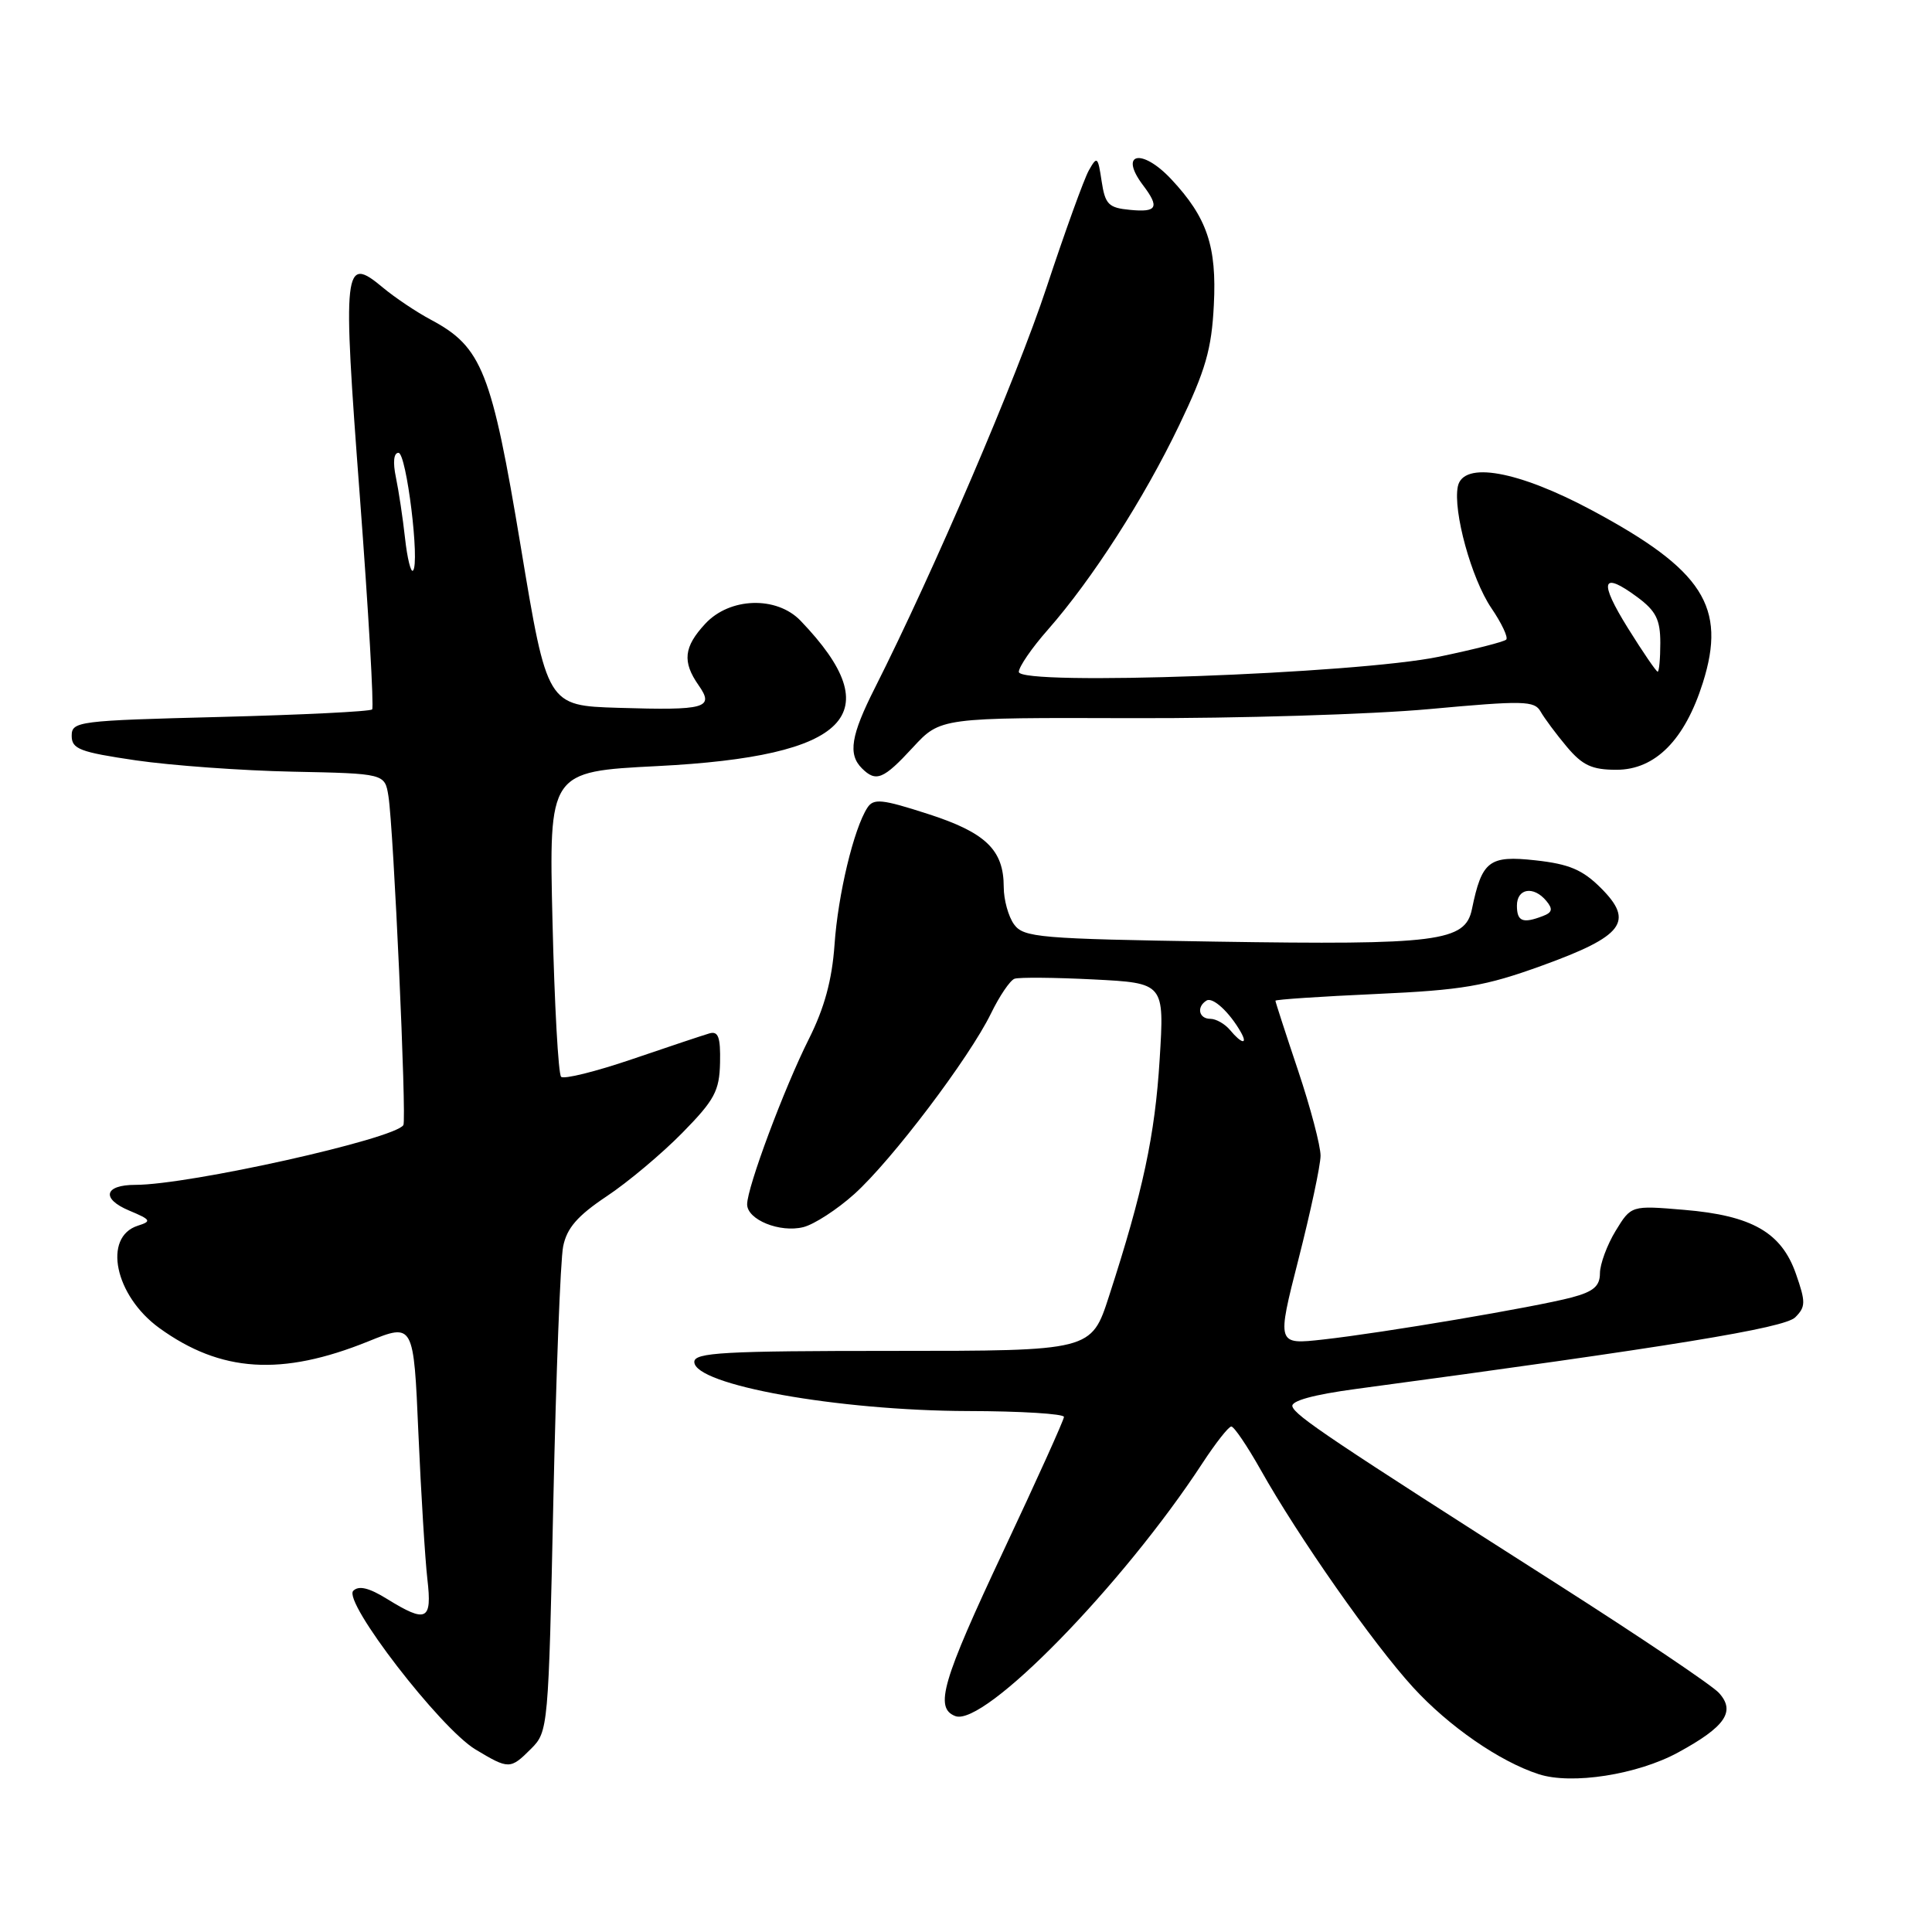 <?xml version="1.0" encoding="UTF-8" standalone="no"?>
<!DOCTYPE svg PUBLIC "-//W3C//DTD SVG 1.1//EN" "http://www.w3.org/Graphics/SVG/1.1/DTD/svg11.dtd" >
<svg xmlns="http://www.w3.org/2000/svg" xmlns:xlink="http://www.w3.org/1999/xlink" version="1.1" viewBox="0 0 256 256">
 <g >
 <path fill="currentColor"
d=" M 222.34 232.22 C 228.63 228.80 230.01 226.77 227.76 224.31 C 226.85 223.31 217.29 216.88 206.51 210.00 C 176.34 190.76 171.61 187.59 171.25 186.36 C 171.03 185.63 174.03 184.80 179.70 184.04 C 221.50 178.42 236.45 175.98 237.88 174.55 C 239.27 173.16 239.28 172.54 237.97 168.79 C 236.05 163.30 232.14 161.06 223.14 160.31 C 216.14 159.72 216.14 159.72 214.07 163.11 C 212.94 164.97 212.01 167.50 212.00 168.71 C 212.00 170.42 211.15 171.15 208.25 171.92 C 203.40 173.20 183.26 176.61 175.34 177.49 C 169.17 178.18 169.17 178.18 172.06 166.84 C 173.65 160.60 174.97 154.44 174.98 153.15 C 174.99 151.85 173.65 146.77 172.00 141.84 C 170.35 136.92 169.00 132.76 169.00 132.60 C 169.00 132.44 174.99 132.04 182.30 131.71 C 193.81 131.19 196.78 130.68 204.32 127.95 C 215.12 124.04 216.58 122.12 212.14 117.68 C 209.70 115.24 207.92 114.49 203.47 114.00 C 197.31 113.32 196.36 114.05 195.04 120.46 C 194.16 124.77 190.56 125.23 161.12 124.77 C 137.71 124.40 135.64 124.23 134.37 122.49 C 133.62 121.46 133.00 119.23 133.00 117.53 C 133.00 112.61 130.61 110.31 122.92 107.84 C 116.85 105.88 115.75 105.77 114.93 107.03 C 113.13 109.81 111.04 118.52 110.58 125.17 C 110.25 129.86 109.24 133.56 107.18 137.67 C 103.91 144.18 99.00 157.33 99.00 159.58 C 99.00 161.62 103.34 163.38 106.45 162.60 C 107.88 162.24 110.92 160.27 113.20 158.22 C 118.15 153.77 128.44 140.18 131.31 134.29 C 132.44 131.97 133.84 129.90 134.43 129.69 C 135.02 129.48 139.73 129.52 144.89 129.78 C 154.29 130.26 154.29 130.26 153.66 140.38 C 153.04 150.43 151.46 157.85 146.95 171.75 C 144.61 179.00 144.61 179.00 118.30 179.00 C 95.90 179.00 92.00 179.22 92.00 180.46 C 92.00 183.51 111.01 186.92 128.25 186.97 C 135.26 186.98 140.99 187.34 140.98 187.75 C 140.97 188.16 137.37 196.13 132.98 205.46 C 124.83 222.79 123.80 226.32 126.58 227.39 C 130.39 228.85 148.76 210.05 159.33 193.88 C 161.07 191.22 162.79 189.03 163.15 189.02 C 163.51 189.01 165.26 191.59 167.04 194.75 C 172.04 203.65 181.92 217.76 187.24 223.58 C 191.97 228.75 198.72 233.42 203.89 235.09 C 208.26 236.51 216.96 235.15 222.34 232.22 Z  M 70.38 231.71 C 72.63 229.46 72.68 228.95 73.32 198.90 C 73.68 182.11 74.26 166.93 74.62 165.16 C 75.11 162.72 76.52 161.10 80.38 158.52 C 83.20 156.65 87.71 152.86 90.41 150.11 C 94.69 145.75 95.33 144.56 95.41 140.80 C 95.48 137.43 95.18 136.59 94.00 136.93 C 93.17 137.17 88.56 138.71 83.75 140.35 C 78.94 141.99 74.71 143.04 74.35 142.68 C 73.98 142.32 73.47 133.07 73.21 122.13 C 72.73 102.24 72.73 102.24 87.12 101.51 C 112.52 100.22 117.99 94.66 106.08 82.25 C 102.91 78.95 96.70 79.14 93.45 82.65 C 90.60 85.72 90.39 87.68 92.56 90.79 C 94.69 93.82 93.55 94.15 81.92 93.79 C 72.50 93.50 72.50 93.50 69.00 72.41 C 65.15 49.24 63.87 45.98 57.12 42.38 C 55.18 41.35 52.31 39.42 50.74 38.11 C 45.52 33.75 45.37 35.18 47.68 65.76 C 48.83 81.02 49.56 93.72 49.31 94.00 C 49.05 94.28 39.99 94.72 29.17 95.00 C 10.33 95.48 9.50 95.58 9.50 97.50 C 9.50 99.25 10.58 99.66 18.00 100.75 C 22.68 101.43 32.01 102.11 38.75 102.25 C 50.99 102.50 50.99 102.50 51.47 105.50 C 52.15 109.75 53.90 148.35 53.45 149.08 C 52.31 150.92 25.05 157.00 17.93 157.00 C 13.82 157.00 13.37 158.83 17.10 160.40 C 20.01 161.62 20.13 161.82 18.27 162.41 C 13.58 163.90 15.21 171.69 21.11 175.97 C 29.25 181.86 37.32 182.38 48.80 177.74 C 54.81 175.31 54.81 175.31 55.44 189.91 C 55.79 197.93 56.33 206.64 56.63 209.25 C 57.27 214.74 56.52 215.10 51.29 211.87 C 48.90 210.39 47.54 210.06 46.81 210.79 C 45.39 212.21 58.32 228.99 63.00 231.81 C 67.43 234.47 67.62 234.47 70.38 231.71 Z  M 120.96 99.04 C 124.62 95.08 124.62 95.08 150.06 95.16 C 164.05 95.20 181.74 94.66 189.37 93.96 C 201.90 92.81 203.33 92.84 204.14 94.29 C 204.64 95.17 206.20 97.27 207.61 98.95 C 209.69 101.42 210.94 102.00 214.19 102.00 C 219.33 102.00 223.25 98.04 225.64 90.46 C 228.81 80.41 225.67 75.52 211.00 67.65 C 201.16 62.37 193.87 61.06 193.17 64.46 C 192.51 67.72 194.97 76.68 197.61 80.57 C 198.98 82.58 199.87 84.47 199.58 84.75 C 199.30 85.04 195.29 86.06 190.67 87.02 C 179.75 89.29 135.00 90.91 135.00 89.03 C 135.00 88.36 136.73 85.84 138.84 83.45 C 144.71 76.77 151.56 66.12 156.25 56.34 C 159.75 49.05 160.55 46.27 160.84 40.40 C 161.24 32.65 159.94 28.81 155.20 23.75 C 151.29 19.57 148.20 20.24 151.47 24.56 C 153.68 27.48 153.32 28.16 149.75 27.81 C 146.88 27.54 146.44 27.09 145.97 24.00 C 145.48 20.73 145.37 20.64 144.27 22.59 C 143.63 23.74 141.11 30.71 138.67 38.09 C 134.69 50.13 123.74 75.66 115.93 91.15 C 112.75 97.44 112.34 99.94 114.20 101.80 C 116.08 103.68 117.05 103.28 120.96 99.04 Z  M 163.00 136.50 C 162.32 135.68 161.14 135.00 160.38 135.00 C 158.85 135.00 158.51 133.42 159.87 132.58 C 160.69 132.07 162.89 134.09 164.41 136.75 C 165.39 138.48 164.51 138.32 163.00 136.50 Z  M 201.00 120.00 C 201.00 117.70 203.22 117.35 204.90 119.38 C 205.79 120.45 205.69 120.91 204.44 121.38 C 201.77 122.41 201.00 122.10 201.00 120.00 Z  M 53.67 71.32 C 53.38 68.67 52.83 65.04 52.46 63.25 C 52.04 61.25 52.17 60.00 52.80 60.00 C 53.86 60.00 55.66 74.67 54.72 75.61 C 54.44 75.90 53.96 73.96 53.67 71.32 Z  M 215.72 83.25 C 211.81 76.97 212.22 75.62 216.95 79.12 C 219.42 80.95 220.00 82.10 220.00 85.19 C 220.00 87.28 219.84 89.00 219.65 89.00 C 219.46 89.00 217.69 86.41 215.72 83.25 Z "/>
</g>
</svg>